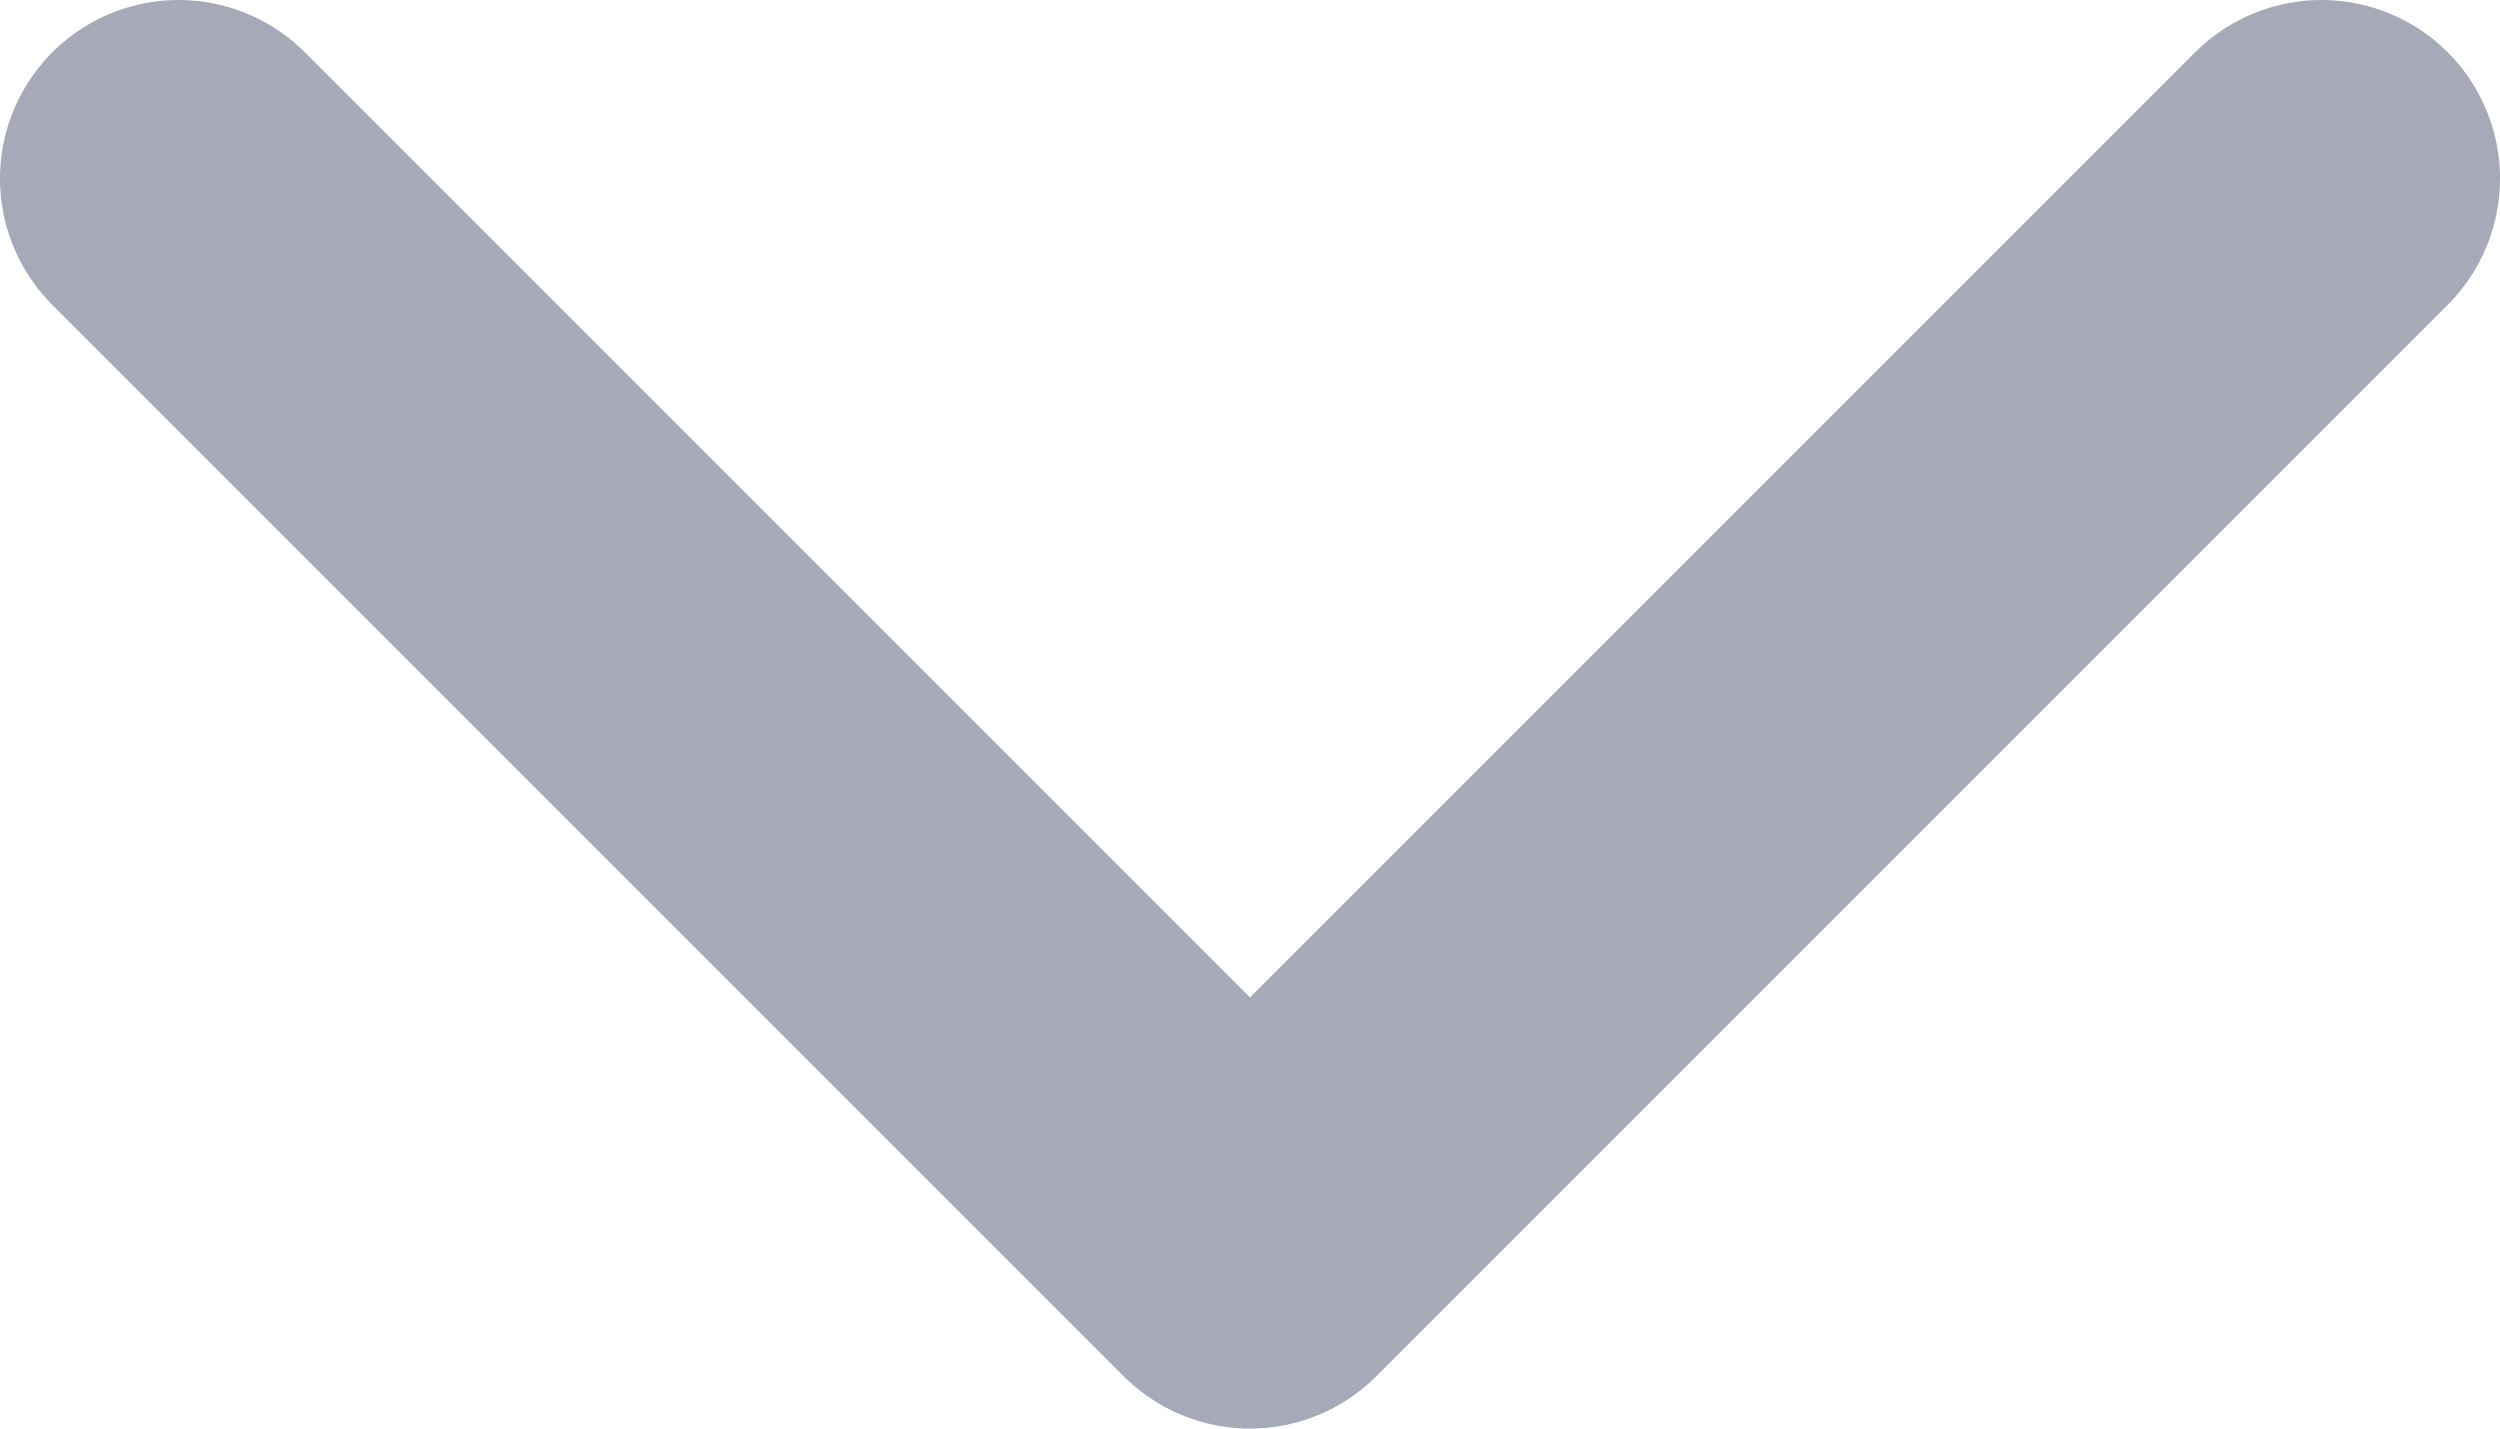 <svg
  width="14"
  height="8"
  viewBox="0 0 14 8"
  fill="none"
  xmlns="http://www.w3.org/2000/svg"
>
<path
    d="M1 1L7 7L13 1"
    stroke="#A6A9B8"
    stroke-width="2"
    stroke-linecap="round"
    stroke-linejoin="round"
  />
</svg>
